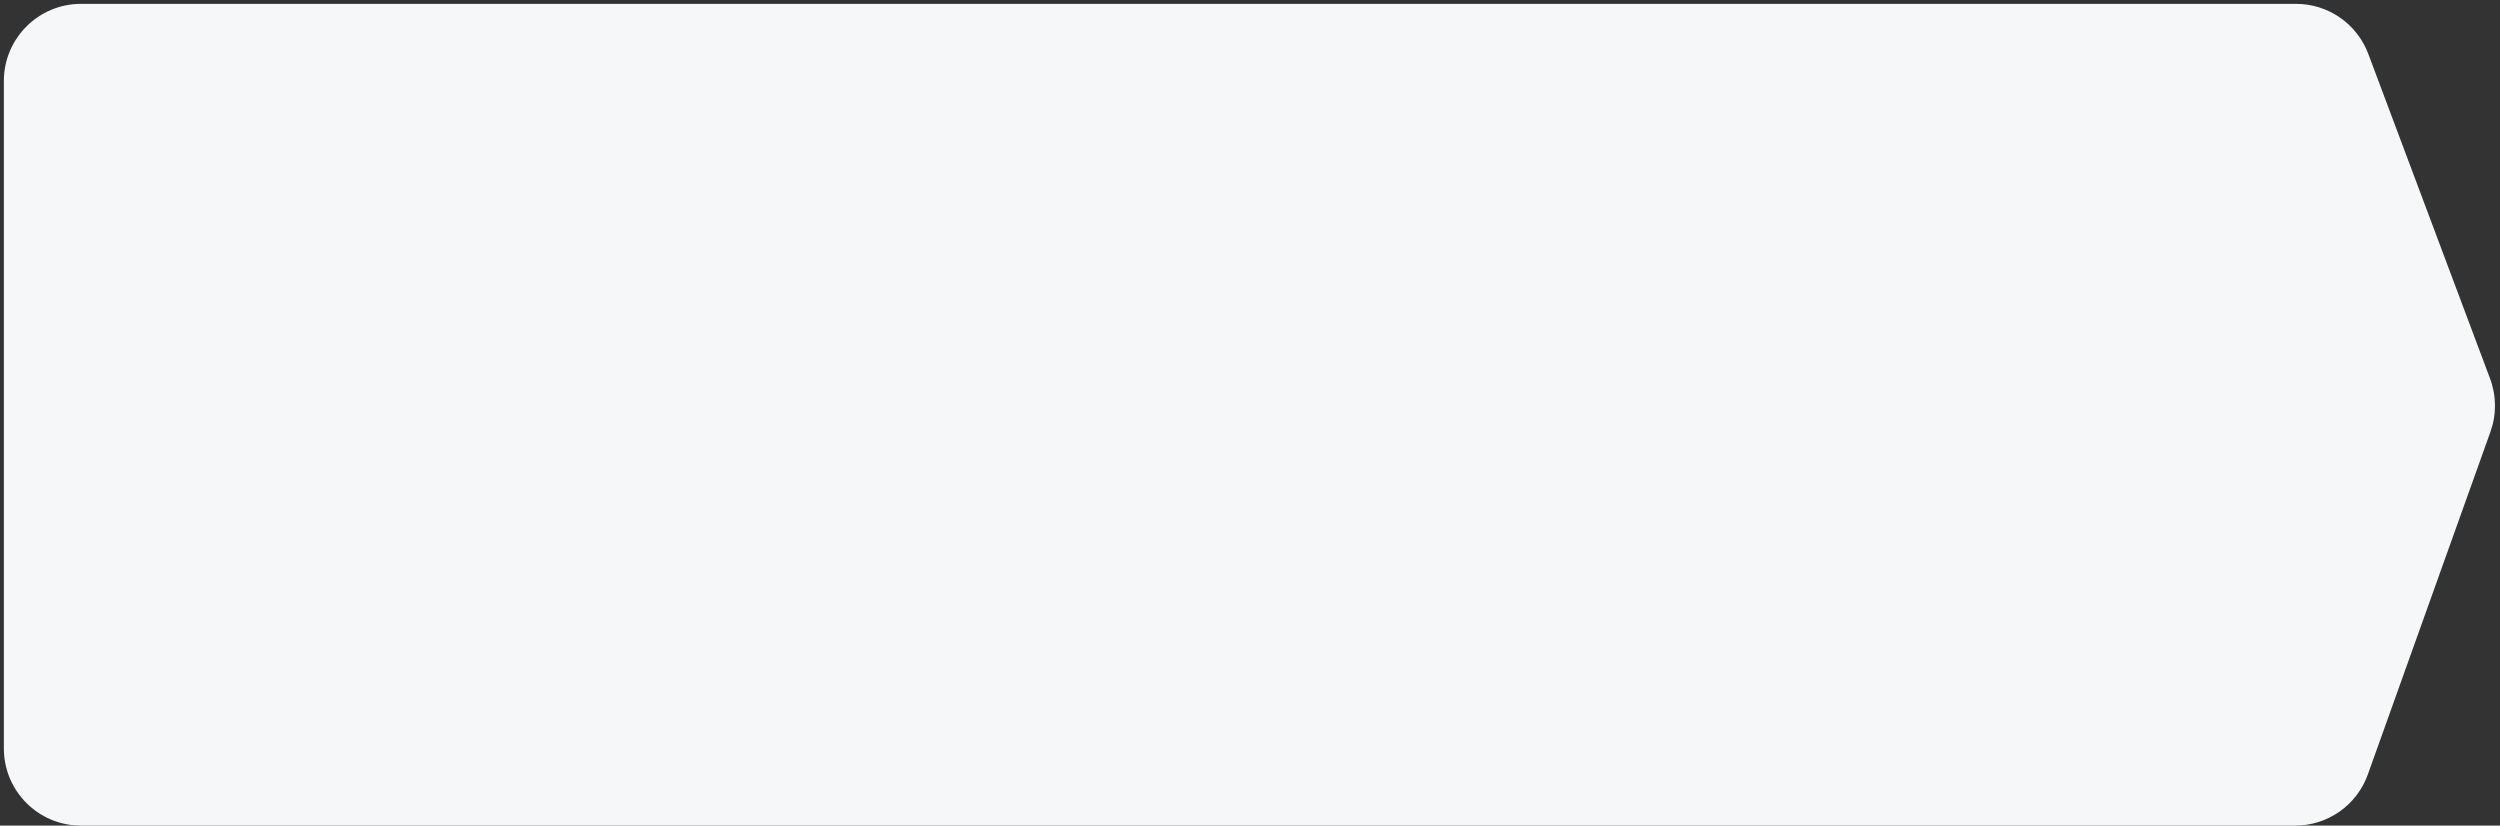 <svg width="324" height="107" viewBox="0 0 324 107" fill="none" xmlns="http://www.w3.org/2000/svg">
<rect x="0" y="0" width="324" height="107" fill="#333333" stroke="none"/>
<path d="M0.5 97V10.5C0.5 4.977 4.977 0.5 10.5 0.5H297.57C301.738 0.5 305.47 3.086 306.933 6.989L322.714 49.069C323.544 51.285 323.563 53.722 322.766 55.95L306.873 100.369C305.45 104.346 301.681 107 297.457 107H10.5C4.977 107 0.5 102.523 0.5 97Z" fill="#F6F7F8"/>
</svg>
